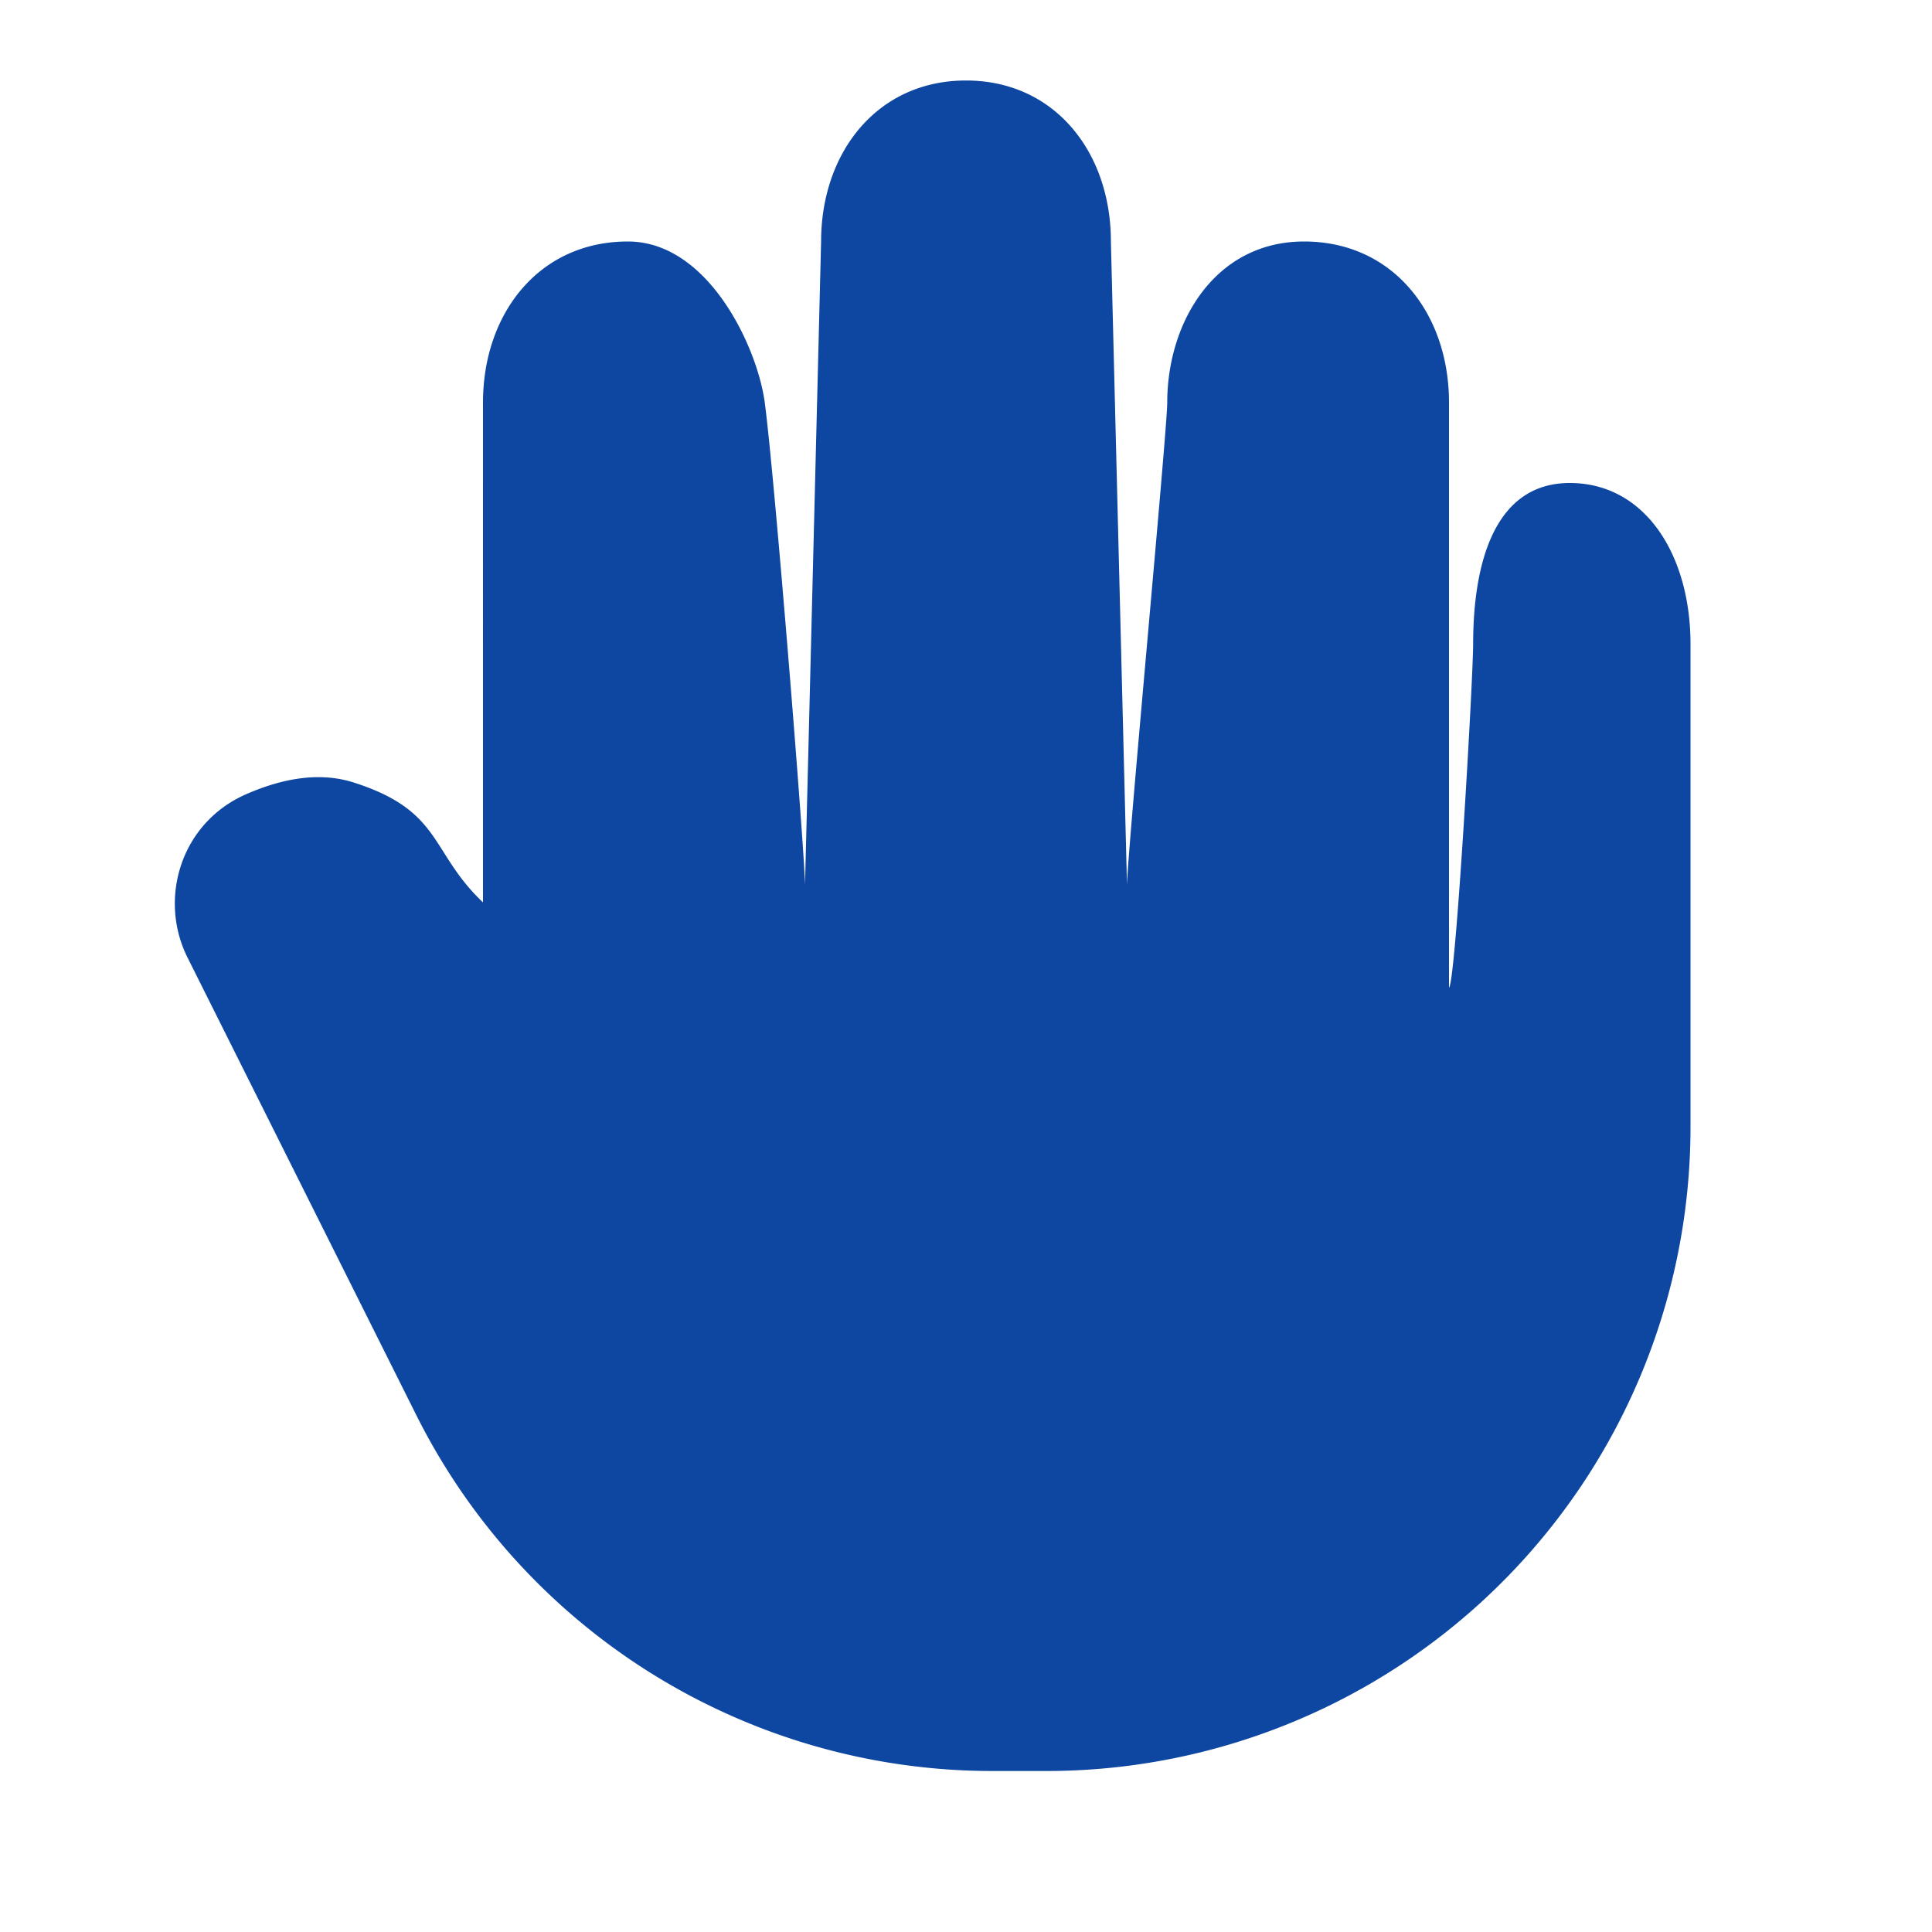 <svg xmlns="http://www.w3.org/2000/svg" width="24" height="24" viewBox="0 0 24 24"><g fill="none" fill-rule="evenodd"><path d="M24 0v24H0V0zM12.593 23.258l-.011.002l-.071.035l-.02.004l-.014-.004l-.071-.035c-.01-.004-.019-.001-.024.005l-.004.01l-.017.428l.005.02l.01.013l.104.074l.015.004l.012-.004l.104-.074l.012-.016l.004-.017l-.017-.427c-.002-.01-.009-.017-.017-.018m.265-.113l-.013.002l-.185.093l-.01.01l-.003.011l.018.43l.005.012l.008.007l.201.093c.012.004.023 0 .029-.008l.004-.014l-.034-.614c-.003-.012-.01-.02-.02-.022m-.715.002a.023.023 0 0 0-.027.006l-.006.014l-.034.614c0 .012.007.02.017.024l.015-.002l.201-.093l.01-.008l.004-.011l.017-.43l-.003-.012l-.01-.01z"/><path fill="#0d47a1" d="M10.2 3c0-1.105.696-2 1.8-2c1.105 0 1.8.895 1.8 2l.2 8c0-.364.5-5.66.5-6c0-1 .595-2 1.7-2s1.8.895 1.8 2v7.268c.083-.048.3-3.846.3-4.268c0-1 .263-2 1.2-2c.938 0 1.5.895 1.5 2v6a8 8 0 0 1-8 8h-.674a8 8 0 0 1-7.155-4.422l-2.842-5.684c-.364-.728-.084-1.668.72-2.024c.423-.187.897-.292 1.343-.15c1.108.353.944.86 1.608 1.49V5c0-1.105.695-2 1.8-2c1 0 1.609 1.315 1.7 2c.125.938.5 5.634.5 5.998z"/></g></svg>